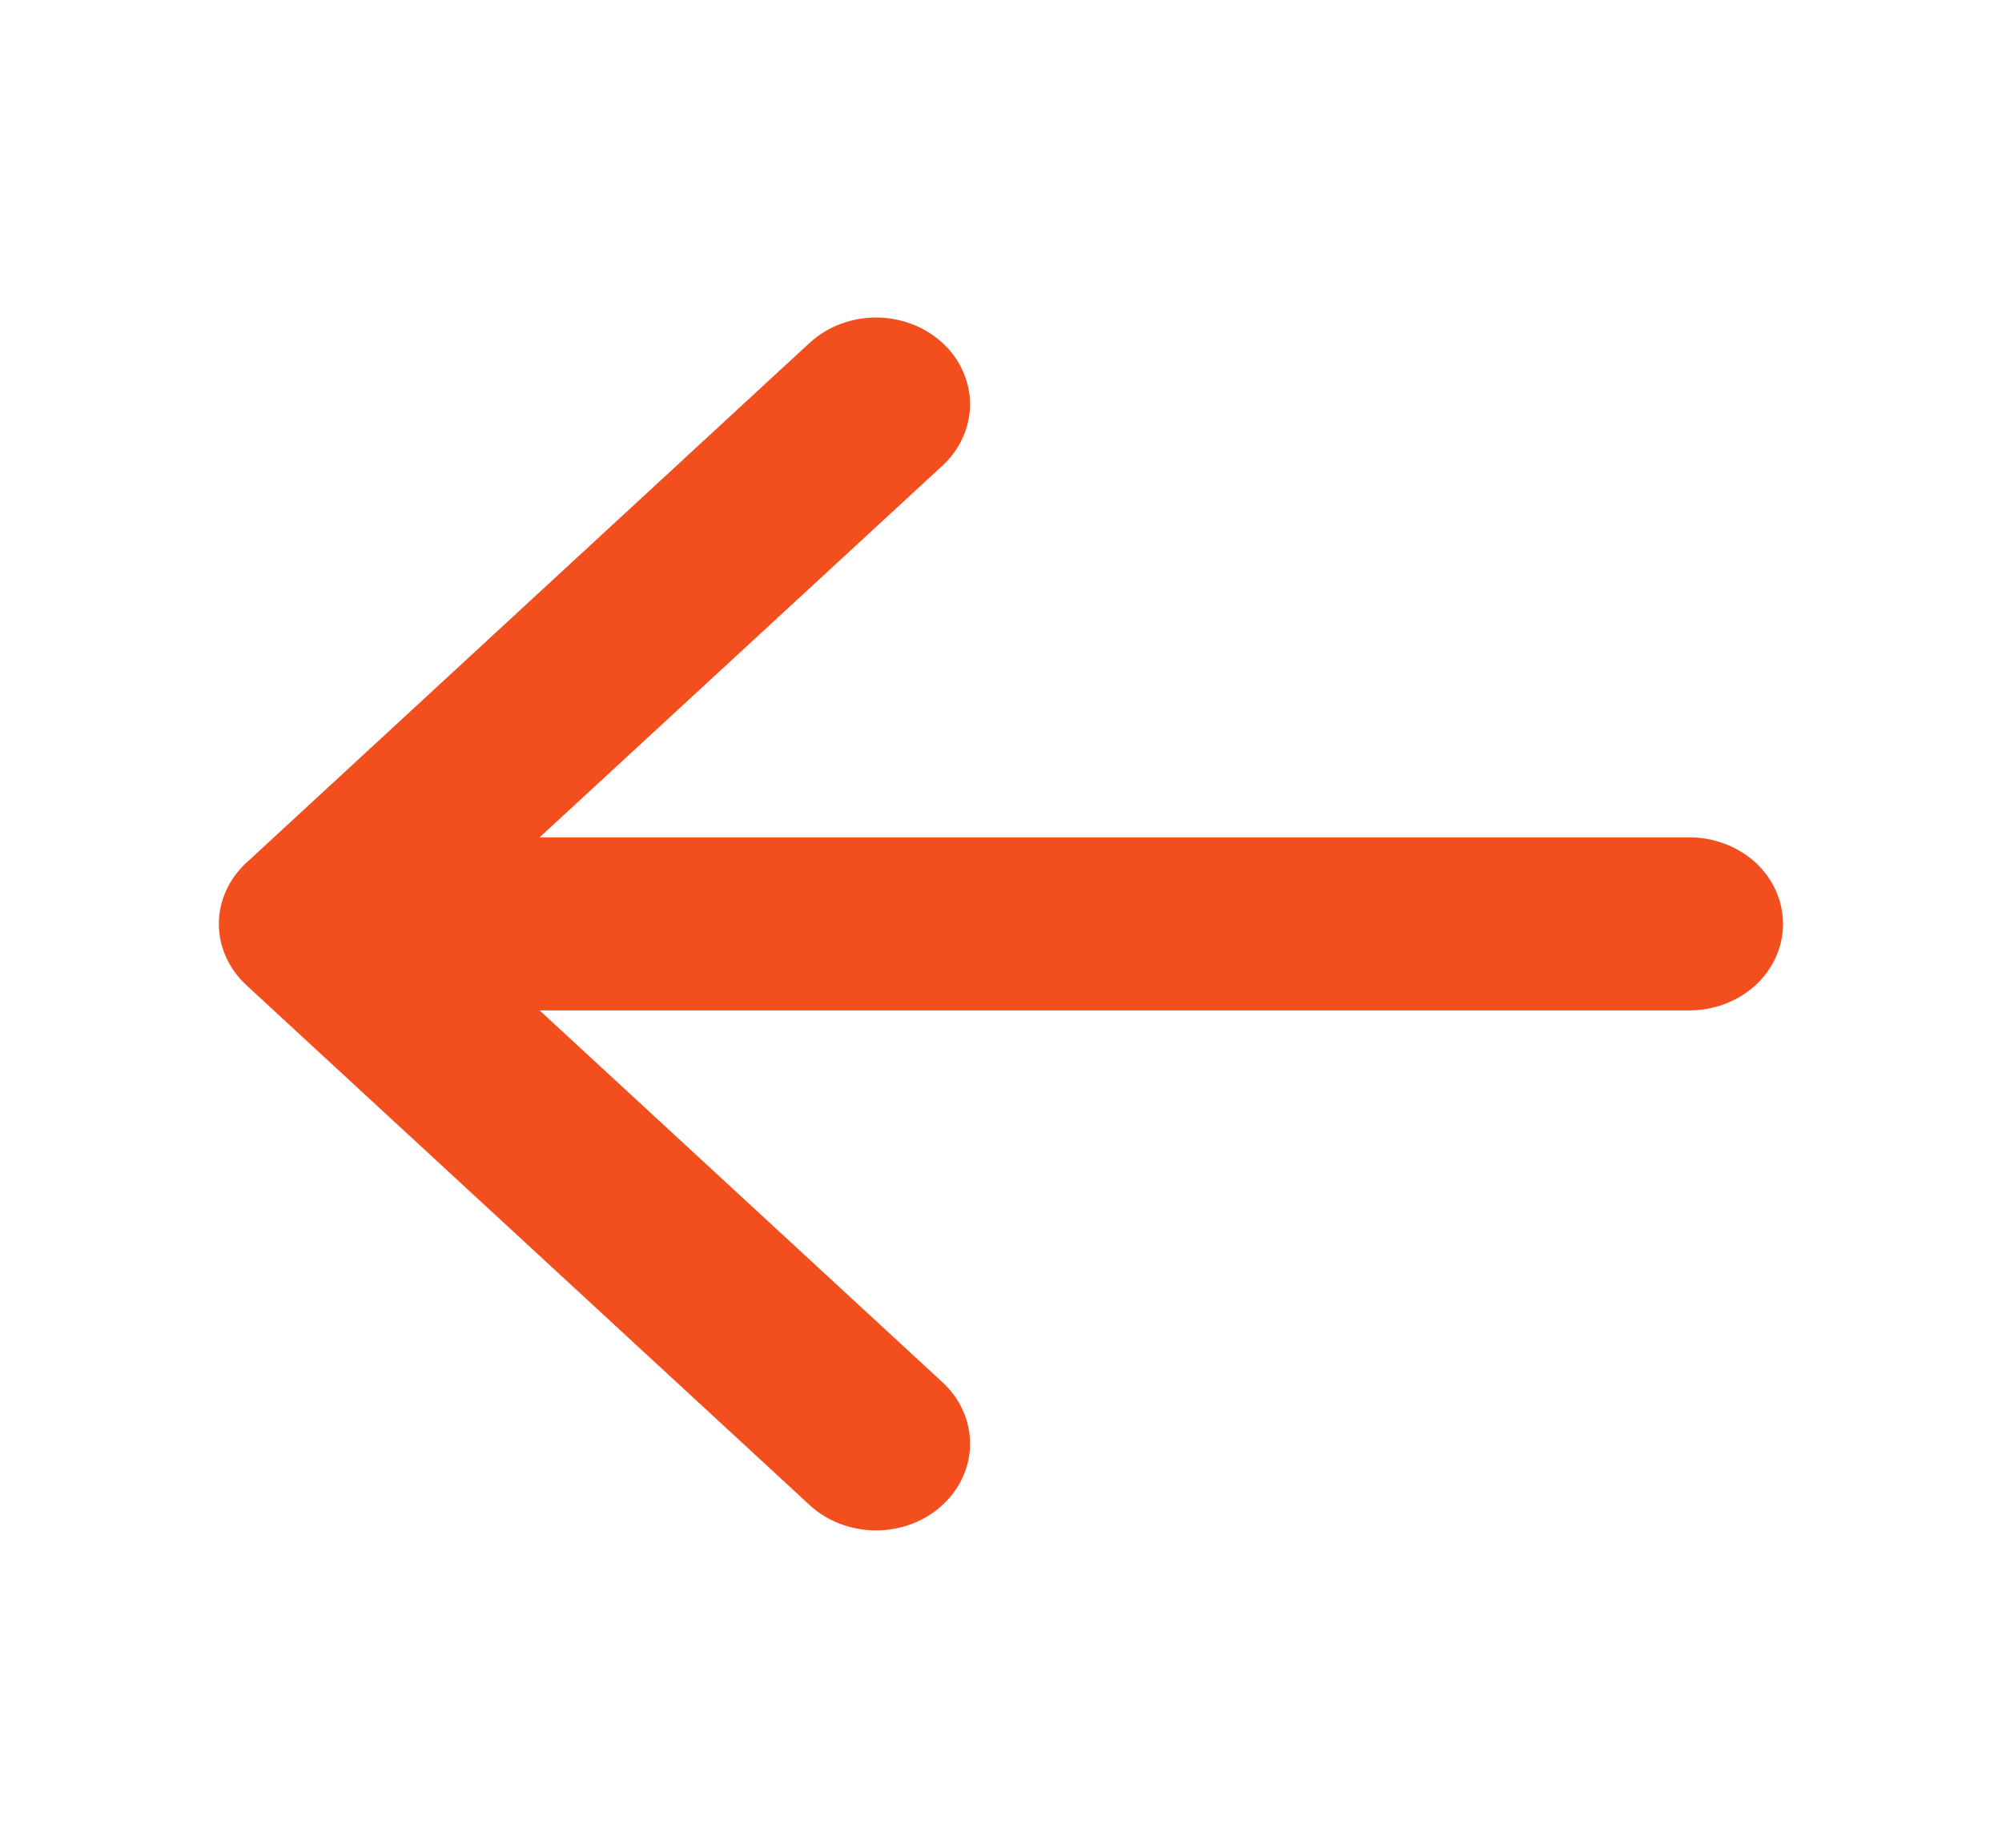 <svg xmlns="http://www.w3.org/2000/svg" width="13" height="12" viewBox="0 0 13 12" fill="none">
<path d="M11.578 6C11.578 6.149 11.514 6.292 11.4 6.398C11.285 6.503 11.13 6.562 10.969 6.562H3.504L6.12 8.977C6.235 9.083 6.299 9.226 6.299 9.375C6.299 9.525 6.235 9.668 6.12 9.774C6.006 9.88 5.85 9.939 5.689 9.939C5.527 9.939 5.371 9.88 5.257 9.774L1.601 6.399C1.544 6.347 1.499 6.285 1.468 6.216C1.437 6.148 1.421 6.074 1.421 6C1.421 5.926 1.437 5.853 1.468 5.785C1.499 5.716 1.544 5.654 1.601 5.602L5.257 2.227C5.314 2.175 5.381 2.133 5.455 2.105C5.529 2.077 5.608 2.062 5.689 2.062C5.769 2.062 5.848 2.077 5.922 2.105C5.996 2.133 6.063 2.175 6.12 2.227C6.177 2.279 6.222 2.341 6.252 2.41C6.283 2.478 6.299 2.551 6.299 2.625C6.299 2.699 6.283 2.773 6.252 2.841C6.222 2.909 6.177 2.972 6.12 3.024L3.504 5.438H10.969C11.13 5.438 11.285 5.497 11.4 5.602C11.514 5.708 11.578 5.851 11.578 6Z" fill="#F24E1E"/>
</svg>